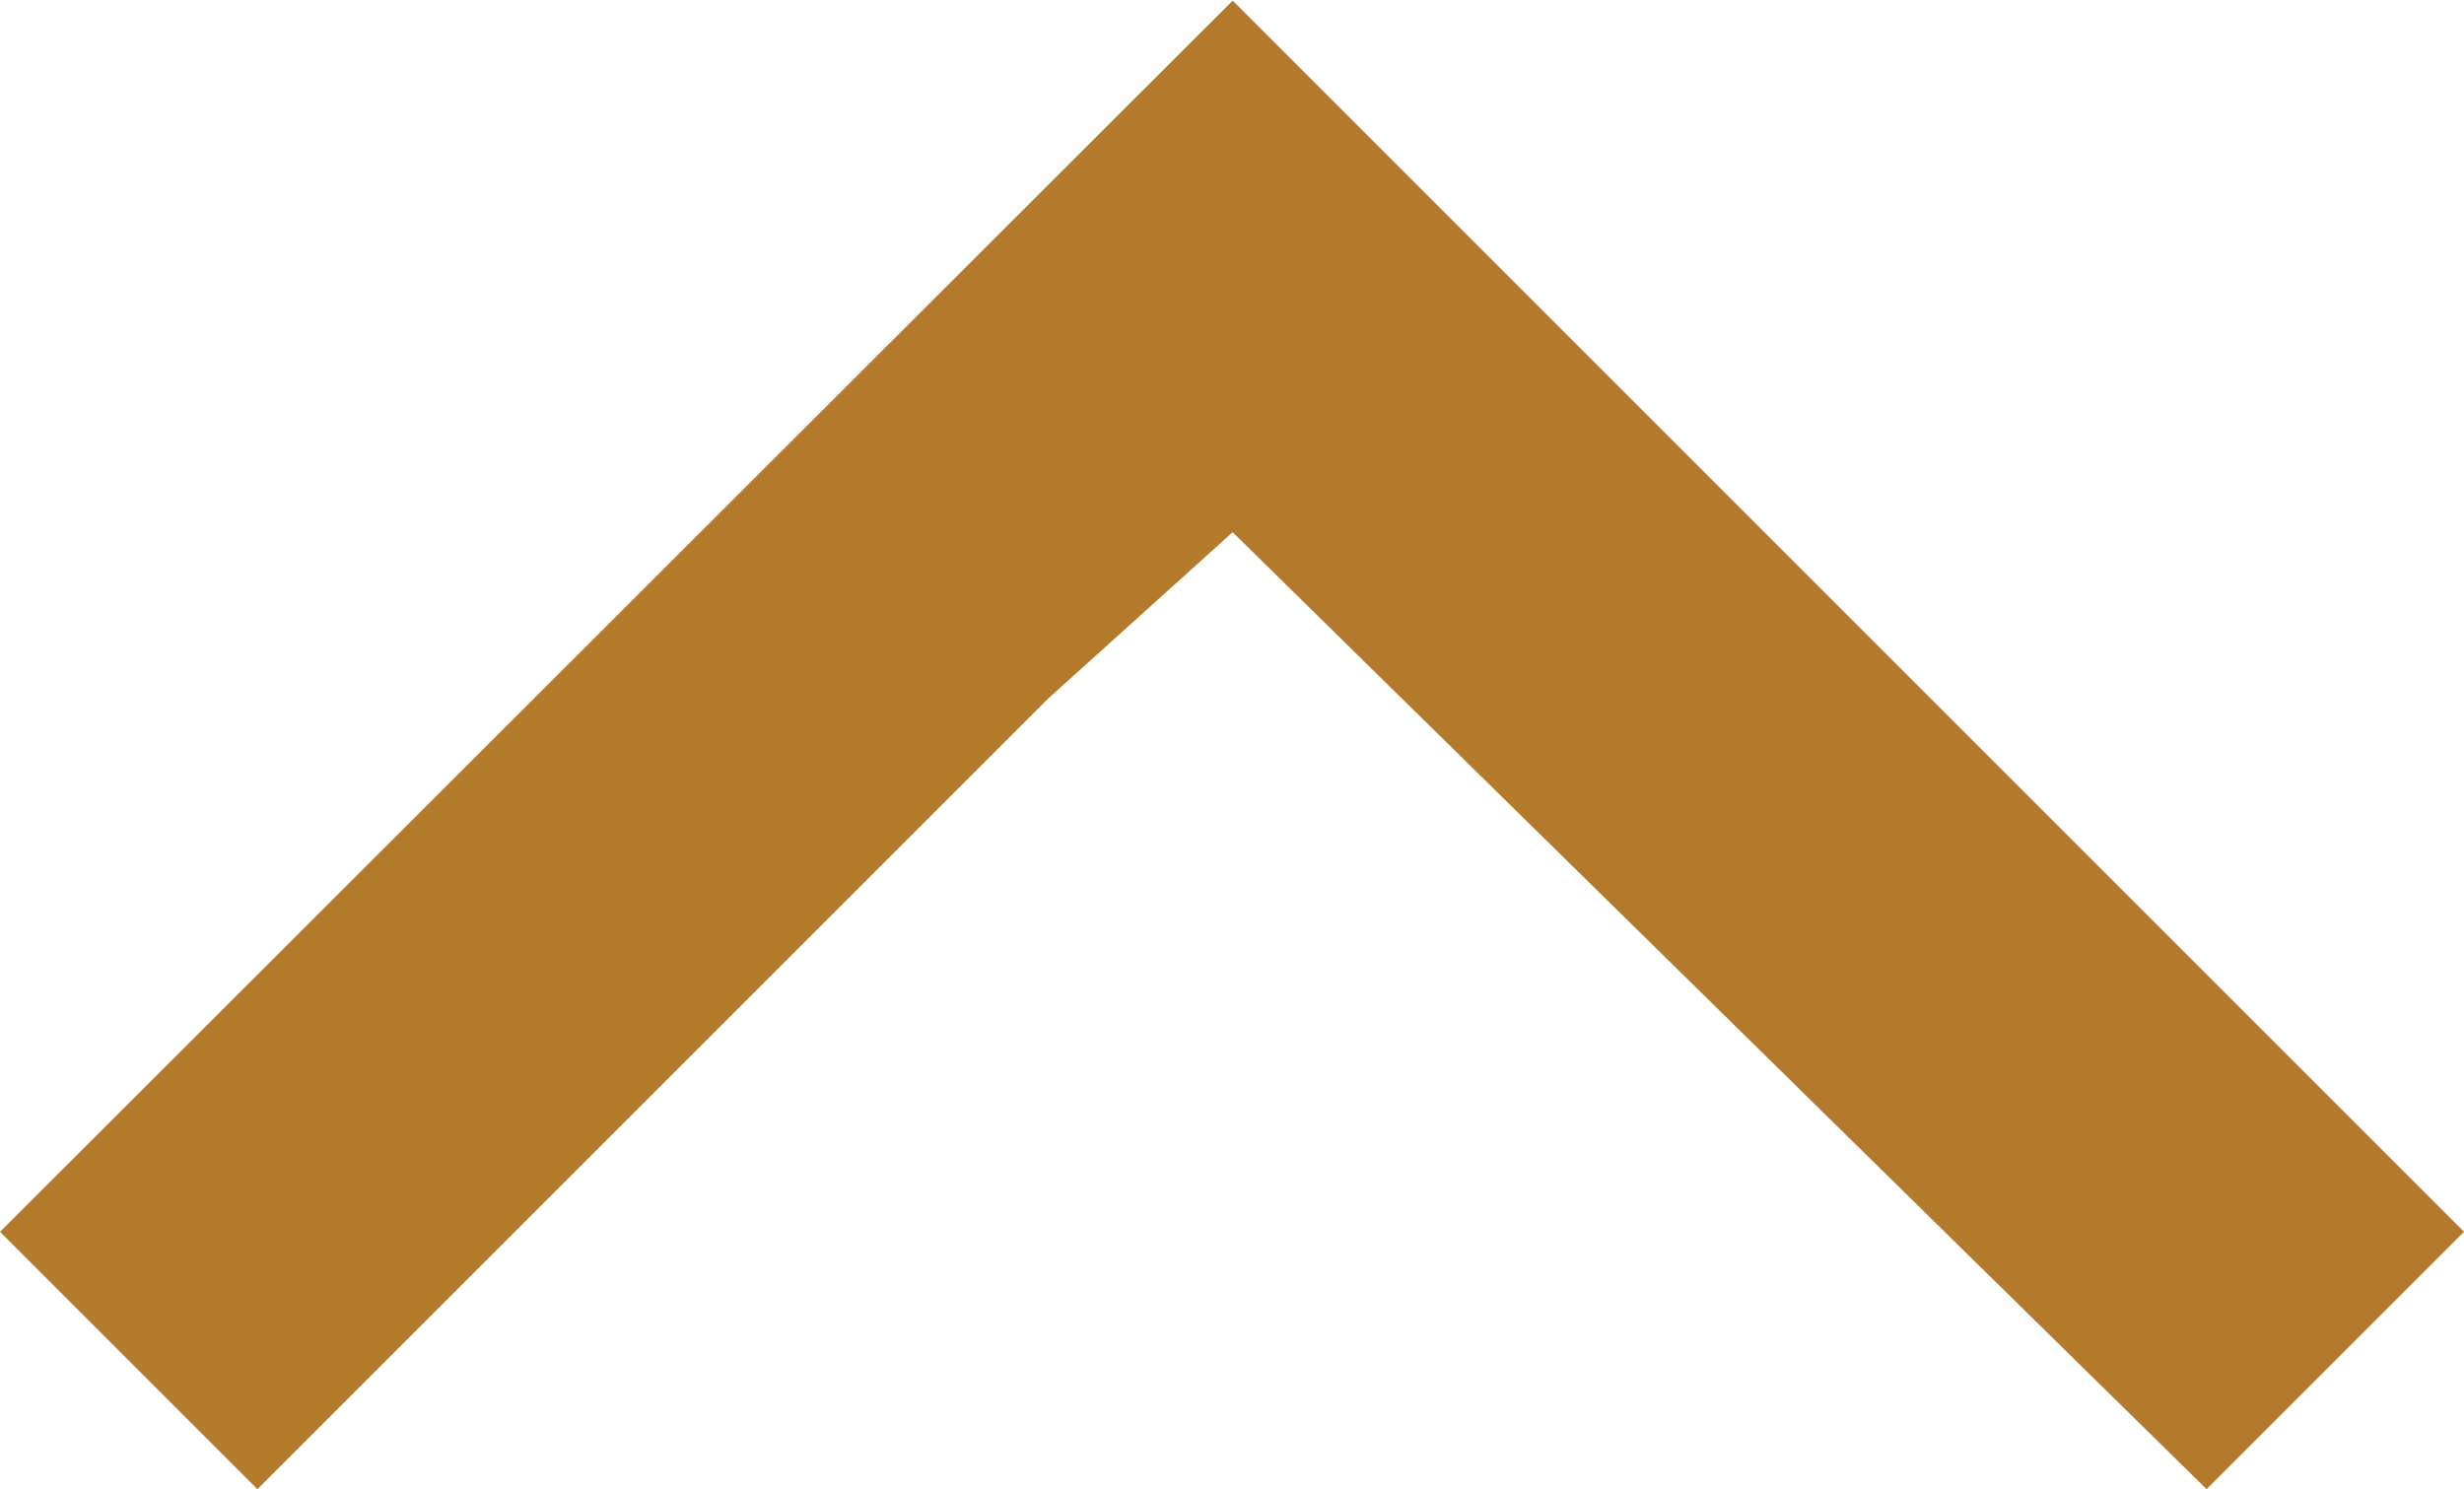 <svg xmlns="http://www.w3.org/2000/svg" width="15.392" height="9.304" viewBox="0 0 15.392 9.304"><defs><style>.a{fill:#b47a2b;}</style></defs><path class="a" d="M1.608,0,0,1.608,4.939,6.547,5.979,7.7,0,13.784l1.608,1.608L9.3,7.7Z" transform="translate(0 9.304) rotate(-90)"/></svg>
